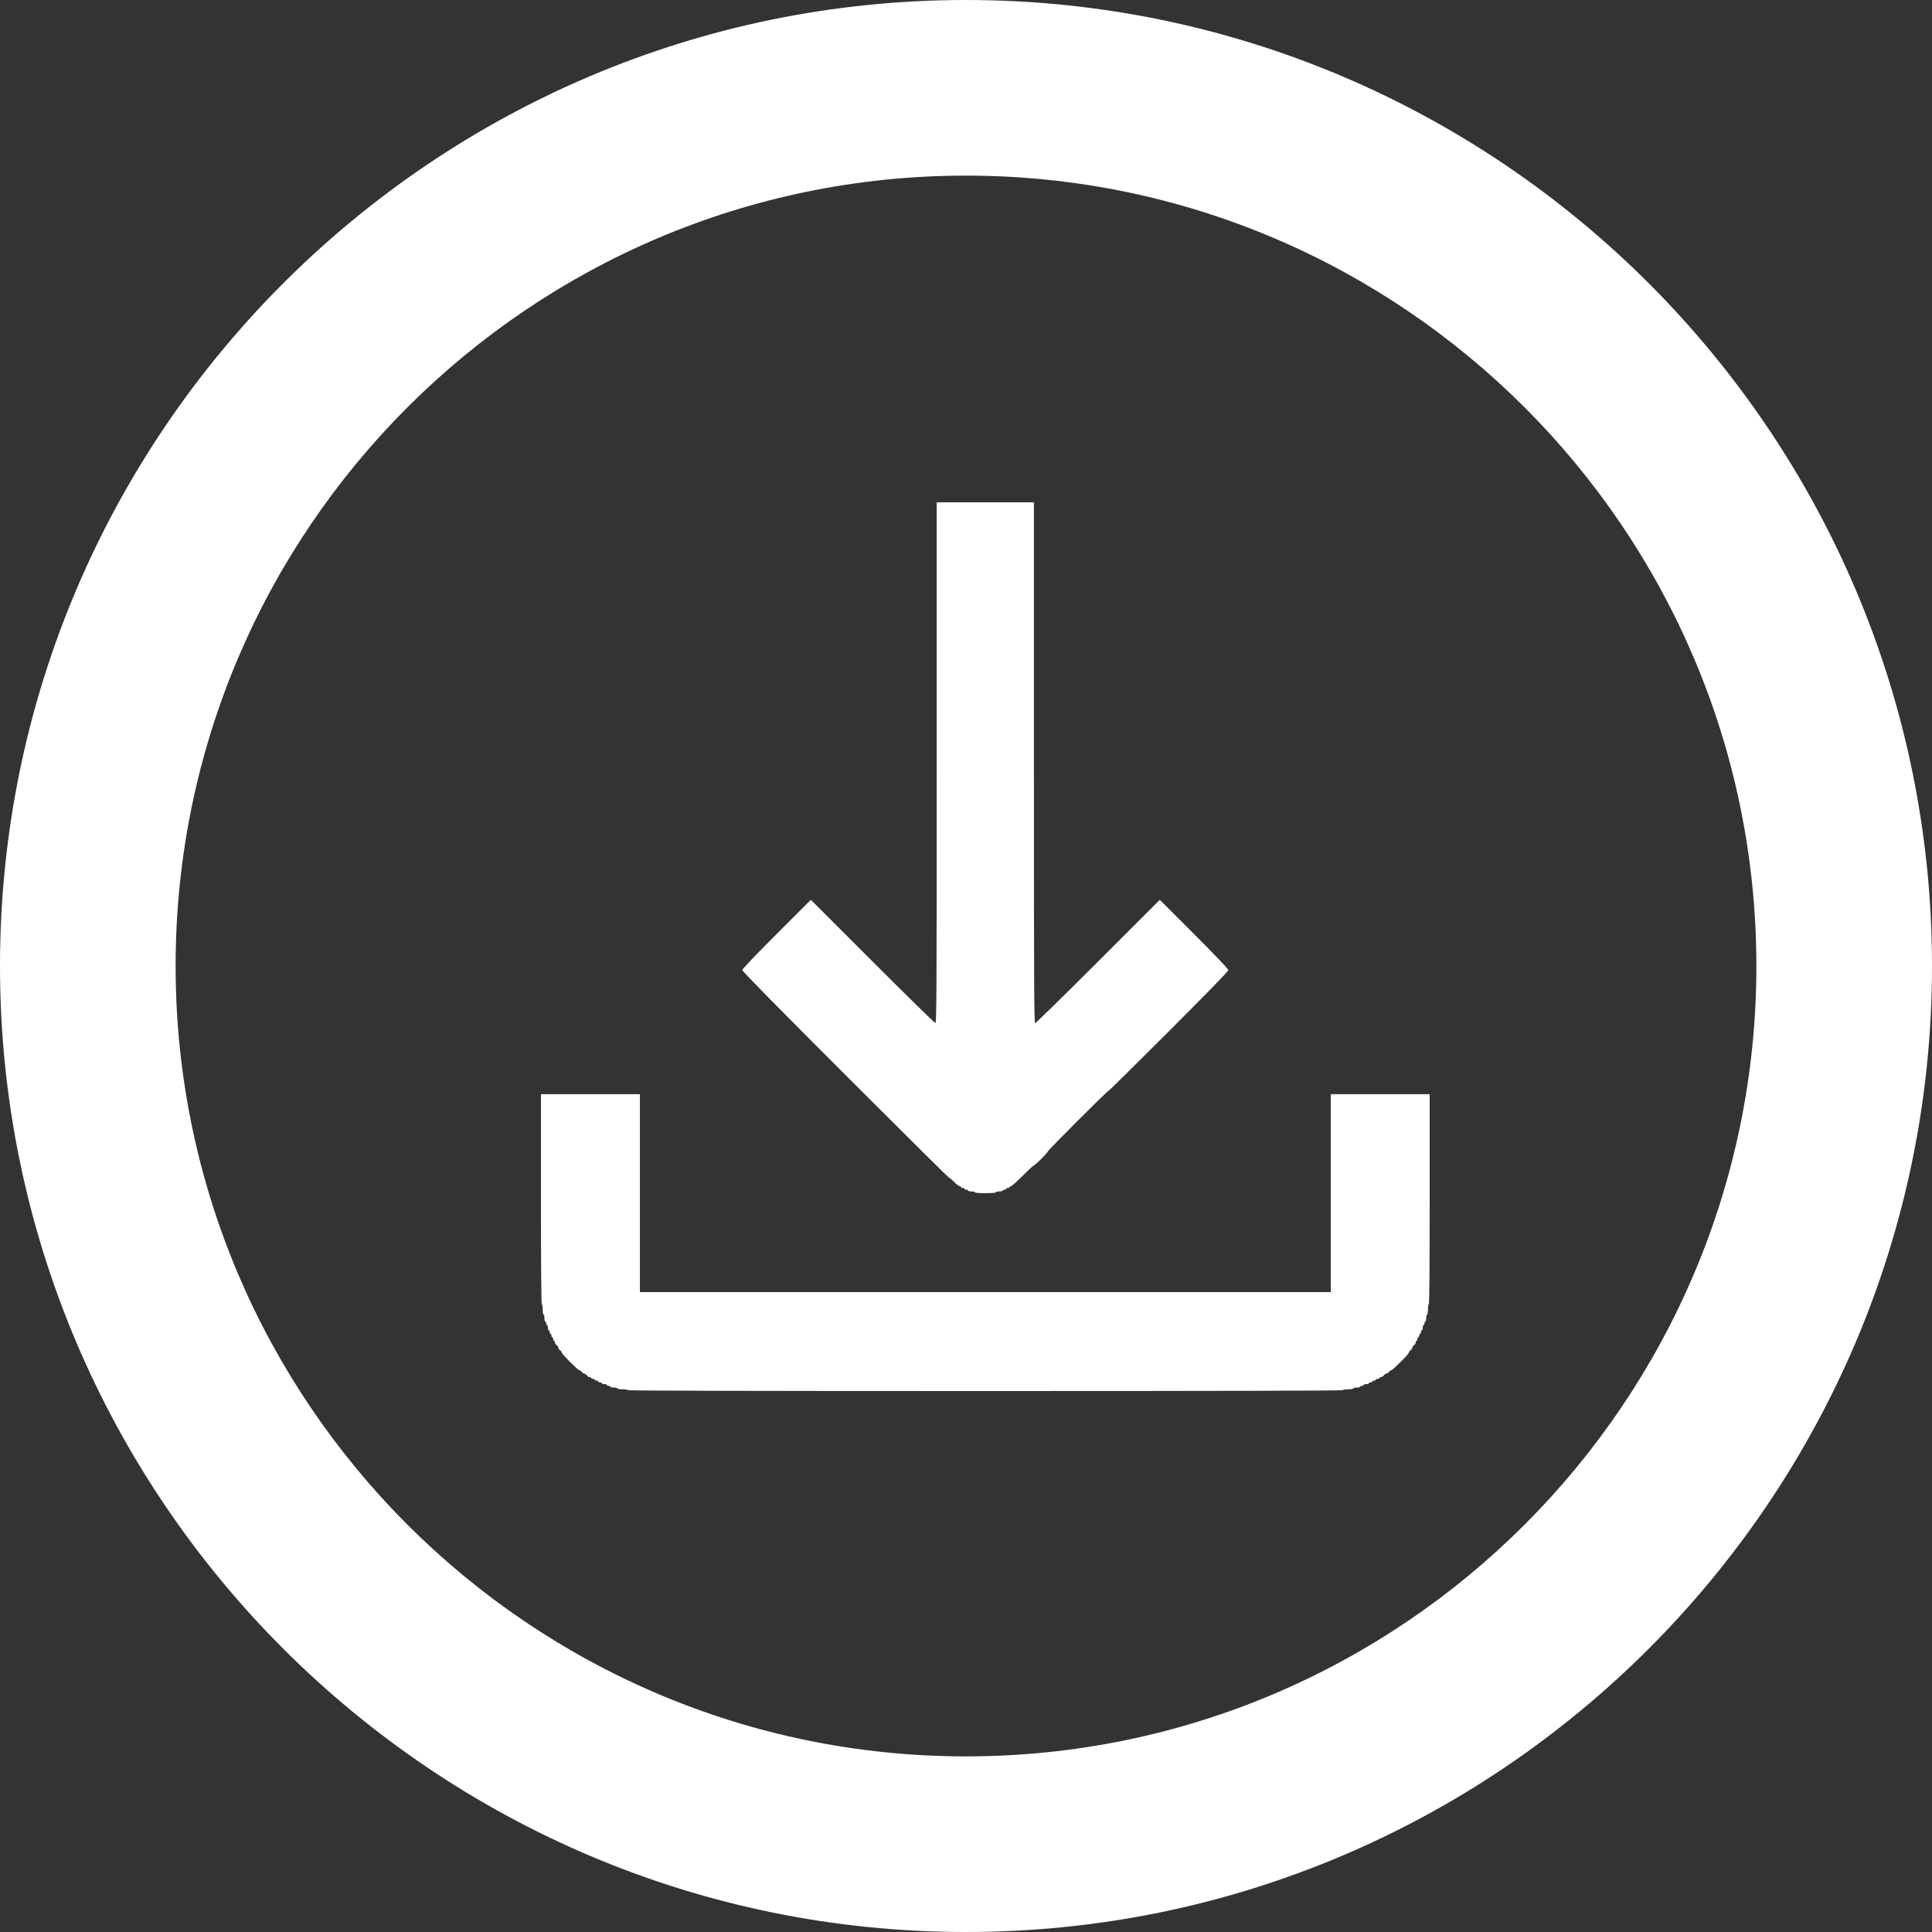 <svg width="50" height="50" viewBox="0 0 50 50" fill="none" xmlns="http://www.w3.org/2000/svg">
  <rect x="0" y="0" width="50" height="50" fill="#333333" stroke="none"/>
  <path d="M25 0C11.215 0 0 11.215 0 25C0 38.785 11.215 50 25 50C38.785 50 50 38.785 50 25C50 11.215 38.785 0 25 0ZM25 45.455C13.721 45.455 4.545 36.279 4.545 25C4.545 13.722 13.721 4.545 25 4.545C36.279 4.545 45.455 13.722 45.455 25C45.455 36.279 36.279 45.455 25 45.455Z" fill="white"/>
  <path fill-rule="evenodd" clip-rule="evenodd" d="M26.758 19.738C26.758 25.723 26.762 26.477 26.792 26.477C26.81 26.477 27.543 25.759 28.42 24.882L30.015 23.287L30.902 24.174C31.48 24.752 31.789 25.077 31.789 25.106C31.789 25.136 31.264 25.677 30.25 26.69C29.404 27.536 28.702 28.229 28.689 28.229C28.66 28.229 27.117 29.771 27.117 29.801C27.117 29.831 26.788 30.16 26.758 30.16C26.745 30.16 26.613 30.281 26.466 30.43C26.318 30.578 26.182 30.699 26.163 30.699C26.144 30.699 26.129 30.709 26.129 30.722C26.129 30.734 26.109 30.744 26.084 30.744C26.059 30.744 26.039 30.754 26.039 30.767C26.039 30.779 26.019 30.789 25.994 30.789C25.969 30.789 25.949 30.799 25.949 30.811C25.949 30.824 25.909 30.834 25.859 30.834C25.81 30.834 25.77 30.844 25.77 30.856C25.77 30.87 25.665 30.879 25.5 30.879C25.335 30.879 25.23 30.87 25.23 30.856C25.23 30.844 25.19 30.834 25.141 30.834C25.091 30.834 25.051 30.824 25.051 30.811C25.051 30.799 25.031 30.789 25.006 30.789C24.981 30.789 24.961 30.779 24.961 30.767C24.961 30.754 24.941 30.744 24.916 30.744C24.891 30.744 24.871 30.734 24.871 30.722C24.871 30.709 24.855 30.699 24.836 30.699C24.817 30.699 24.752 30.649 24.691 30.587C24.631 30.525 24.571 30.475 24.558 30.475C24.545 30.475 23.336 29.277 21.872 27.813C20.109 26.05 19.211 25.136 19.211 25.106C19.211 25.077 19.52 24.752 20.098 24.174L20.985 23.287L22.58 24.882C23.457 25.759 24.19 26.477 24.208 26.477C24.238 26.477 24.242 25.723 24.242 19.738V13H25.5H26.758V19.738ZM37 31.036C37 32.833 36.992 33.754 36.977 33.754C36.965 33.754 36.955 33.814 36.955 33.889C36.955 33.964 36.945 34.023 36.933 34.023C36.92 34.023 36.91 34.064 36.91 34.113C36.91 34.163 36.9 34.203 36.888 34.203C36.875 34.203 36.865 34.223 36.865 34.248C36.865 34.273 36.855 34.293 36.843 34.293C36.83 34.293 36.82 34.323 36.82 34.36C36.82 34.397 36.81 34.428 36.798 34.428C36.785 34.428 36.775 34.448 36.775 34.473C36.775 34.497 36.765 34.518 36.753 34.518C36.741 34.518 36.73 34.538 36.73 34.562C36.73 34.587 36.72 34.607 36.708 34.607C36.696 34.607 36.685 34.628 36.685 34.652C36.685 34.677 36.675 34.697 36.663 34.697C36.651 34.697 36.641 34.715 36.641 34.737C36.641 34.759 36.62 34.792 36.596 34.81C36.571 34.827 36.551 34.858 36.551 34.877C36.551 34.896 36.531 34.926 36.506 34.944C36.481 34.962 36.461 34.99 36.461 35.006C36.461 35.044 36.044 35.461 36.006 35.461C35.99 35.461 35.962 35.481 35.944 35.506C35.926 35.531 35.896 35.551 35.877 35.551C35.858 35.551 35.827 35.571 35.81 35.596C35.792 35.62 35.759 35.641 35.737 35.641C35.715 35.641 35.697 35.651 35.697 35.663C35.697 35.675 35.677 35.685 35.652 35.685C35.628 35.685 35.607 35.696 35.607 35.708C35.607 35.72 35.587 35.73 35.562 35.73C35.538 35.73 35.518 35.741 35.518 35.753C35.518 35.765 35.497 35.775 35.473 35.775C35.448 35.775 35.428 35.785 35.428 35.798C35.428 35.81 35.397 35.82 35.36 35.82C35.323 35.82 35.293 35.83 35.293 35.843C35.293 35.855 35.273 35.865 35.248 35.865C35.223 35.865 35.203 35.875 35.203 35.888C35.203 35.9 35.163 35.91 35.113 35.91C35.064 35.91 35.023 35.92 35.023 35.933C35.023 35.945 34.964 35.955 34.889 35.955C34.814 35.955 34.754 35.965 34.754 35.977C34.754 35.992 31.654 36 25.5 36C19.346 36 16.246 35.992 16.246 35.977C16.246 35.965 16.186 35.955 16.111 35.955C16.037 35.955 15.977 35.945 15.977 35.933C15.977 35.92 15.936 35.91 15.887 35.91C15.837 35.91 15.797 35.9 15.797 35.888C15.797 35.875 15.777 35.865 15.752 35.865C15.727 35.865 15.707 35.855 15.707 35.843C15.707 35.83 15.677 35.82 15.64 35.82C15.603 35.82 15.572 35.81 15.572 35.798C15.572 35.785 15.552 35.775 15.527 35.775C15.503 35.775 15.482 35.765 15.482 35.753C15.482 35.741 15.462 35.73 15.438 35.73C15.413 35.73 15.393 35.72 15.393 35.708C15.393 35.696 15.372 35.685 15.348 35.685C15.323 35.685 15.303 35.675 15.303 35.663C15.303 35.651 15.285 35.641 15.263 35.641C15.241 35.641 15.208 35.62 15.19 35.596C15.173 35.571 15.142 35.551 15.123 35.551C15.104 35.551 15.073 35.531 15.056 35.506C15.038 35.481 15.01 35.461 14.994 35.461C14.956 35.461 14.539 35.044 14.539 35.006C14.539 34.99 14.519 34.962 14.494 34.944C14.469 34.926 14.449 34.896 14.449 34.877C14.449 34.858 14.429 34.827 14.404 34.81C14.38 34.792 14.359 34.759 14.359 34.737C14.359 34.715 14.349 34.697 14.337 34.697C14.325 34.697 14.315 34.677 14.315 34.652C14.315 34.628 14.304 34.607 14.292 34.607C14.28 34.607 14.27 34.587 14.27 34.562C14.27 34.538 14.259 34.518 14.247 34.518C14.235 34.518 14.225 34.497 14.225 34.473C14.225 34.448 14.214 34.428 14.202 34.428C14.19 34.428 14.18 34.397 14.18 34.36C14.18 34.323 14.17 34.293 14.157 34.293C14.145 34.293 14.135 34.273 14.135 34.248C14.135 34.223 14.125 34.203 14.112 34.203C14.1 34.203 14.09 34.163 14.09 34.113C14.09 34.064 14.08 34.023 14.067 34.023C14.055 34.023 14.045 33.964 14.045 33.889C14.045 33.814 14.035 33.754 14.023 33.754C14.008 33.754 14 32.833 14 31.036V28.318H15.28H16.561V30.879V33.44H25.5H34.44V30.879V28.318H35.72H37V31.036Z" fill="white"/>
</svg>
